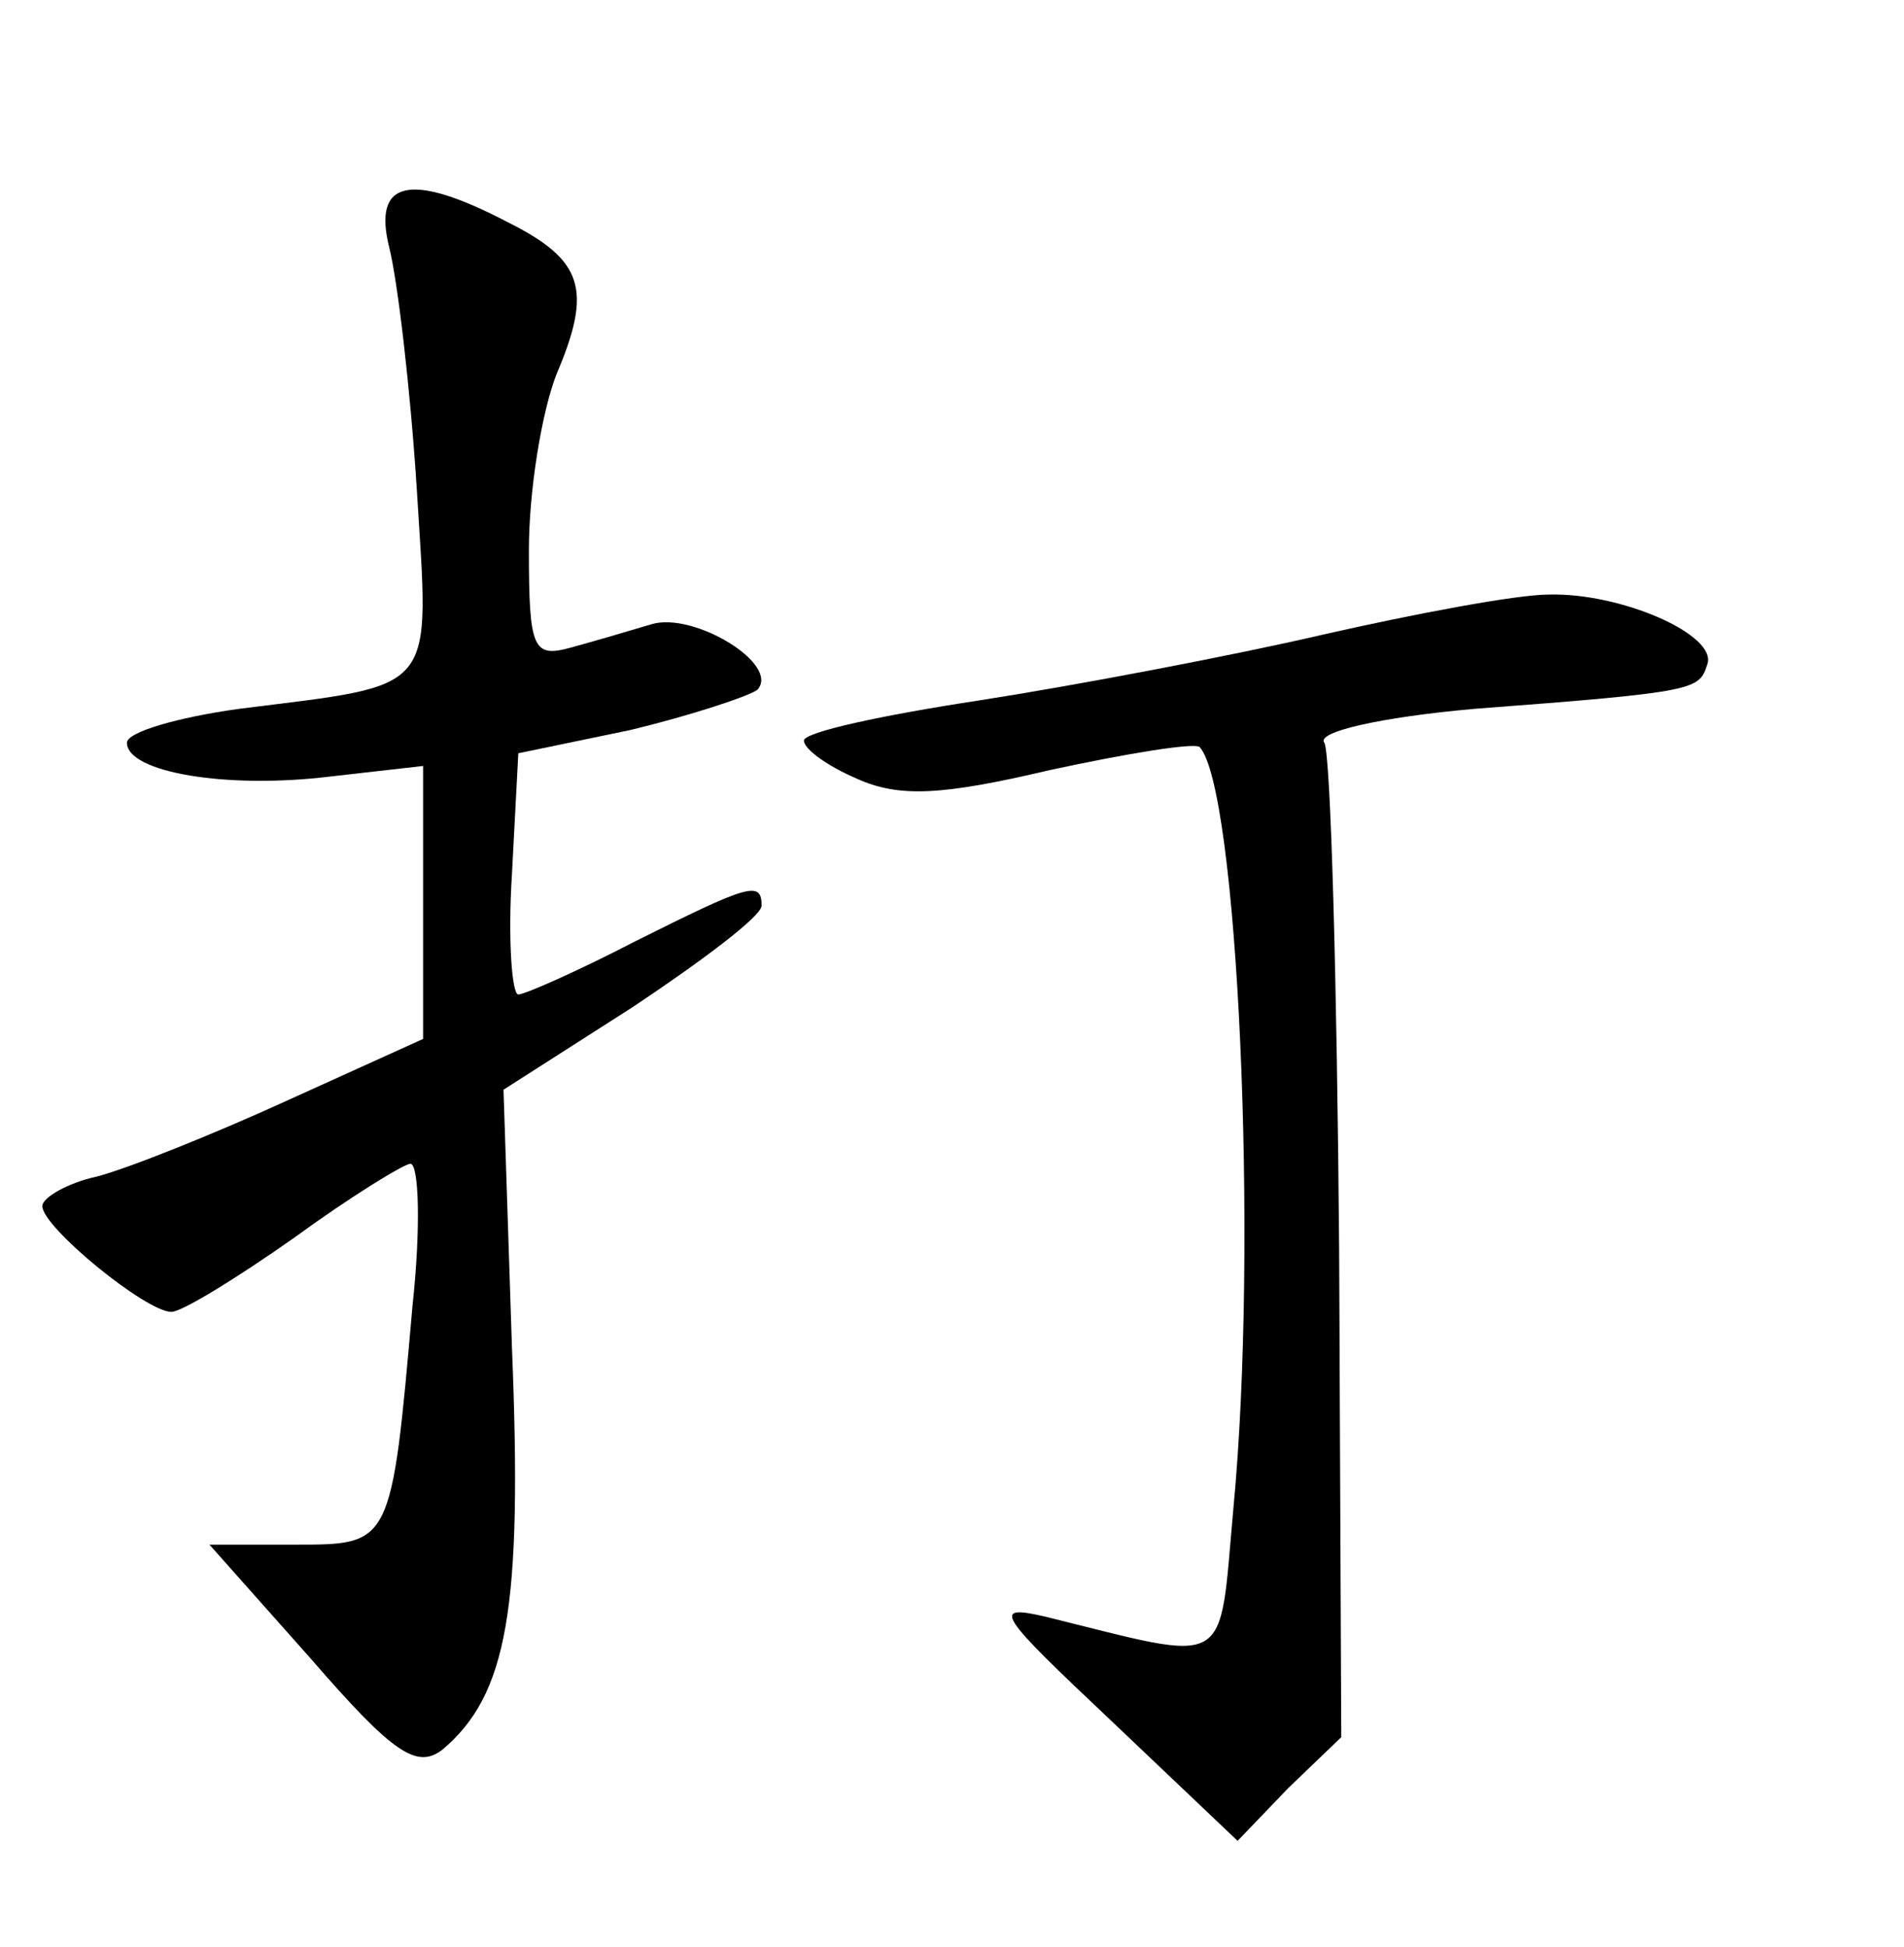 <?xml version="1.0" standalone="no"?>
<!DOCTYPE svg PUBLIC "-//W3C//DTD SVG 20010904//EN"
 "http://www.w3.org/TR/2001/REC-SVG-20010904/DTD/svg10.dtd">
<svg version="1.0" xmlns="http://www.w3.org/2000/svg"
 width="90pt" height="92pt" viewBox="0 0 90 92"
 preserveAspectRatio="xMidYMid meet">
<g transform="translate(0,92) scale(0.1,-0.1)"
fill="#000000" stroke="none">
<path d="M184 803 c4 -16 10 -67 13 -114 6 -98 11 -92 -84 -104 -29 -4 -53
-11 -53 -16 0 -14 47 -22 96 -16 l44 5 0 -65 0 -64 -64 -29 c-35 -16 -75 -32
-90 -36 -14 -3 -26 -10 -26 -14 0 -10 49 -50 61 -50 5 0 31 16 58 35 26 19 52
35 55 35 4 0 5 -30 1 -67 -10 -114 -10 -113 -56 -113 l-40 0 48 -54 c39 -45
50 -52 62 -43 31 26 38 67 33 190 l-4 122 61 39 c33 22 61 43 61 48 0 12 -6
10 -60 -17 -27 -14 -52 -25 -55 -25 -3 0 -5 26 -3 57 l3 57 53 11 c29 7 56 16
60 19 11 12 -30 37 -50 31 -10 -3 -27 -8 -38 -11 -18 -5 -20 -1 -20 46 0 28 6
65 13 83 17 40 13 54 -23 72 -46 24 -64 20 -56 -12z"/>
<path d="M625 620 c-43 -10 -117 -24 -162 -31 -46 -7 -83 -15 -83 -19 0 -4 11
-12 25 -18 20 -9 40 -8 91 4 37 8 68 13 71 11 18 -19 28 -234 16 -360 -7 -77
0 -73 -89 -51 -26 6 -22 1 31 -49 l60 -57 24 25 25 24 -1 230 c-1 127 -4 235
-7 240 -4 5 26 12 71 16 106 8 106 9 110 21 5 14 -41 34 -75 33 -15 0 -63 -9
-107 -19z"/>
</g>
</svg>
